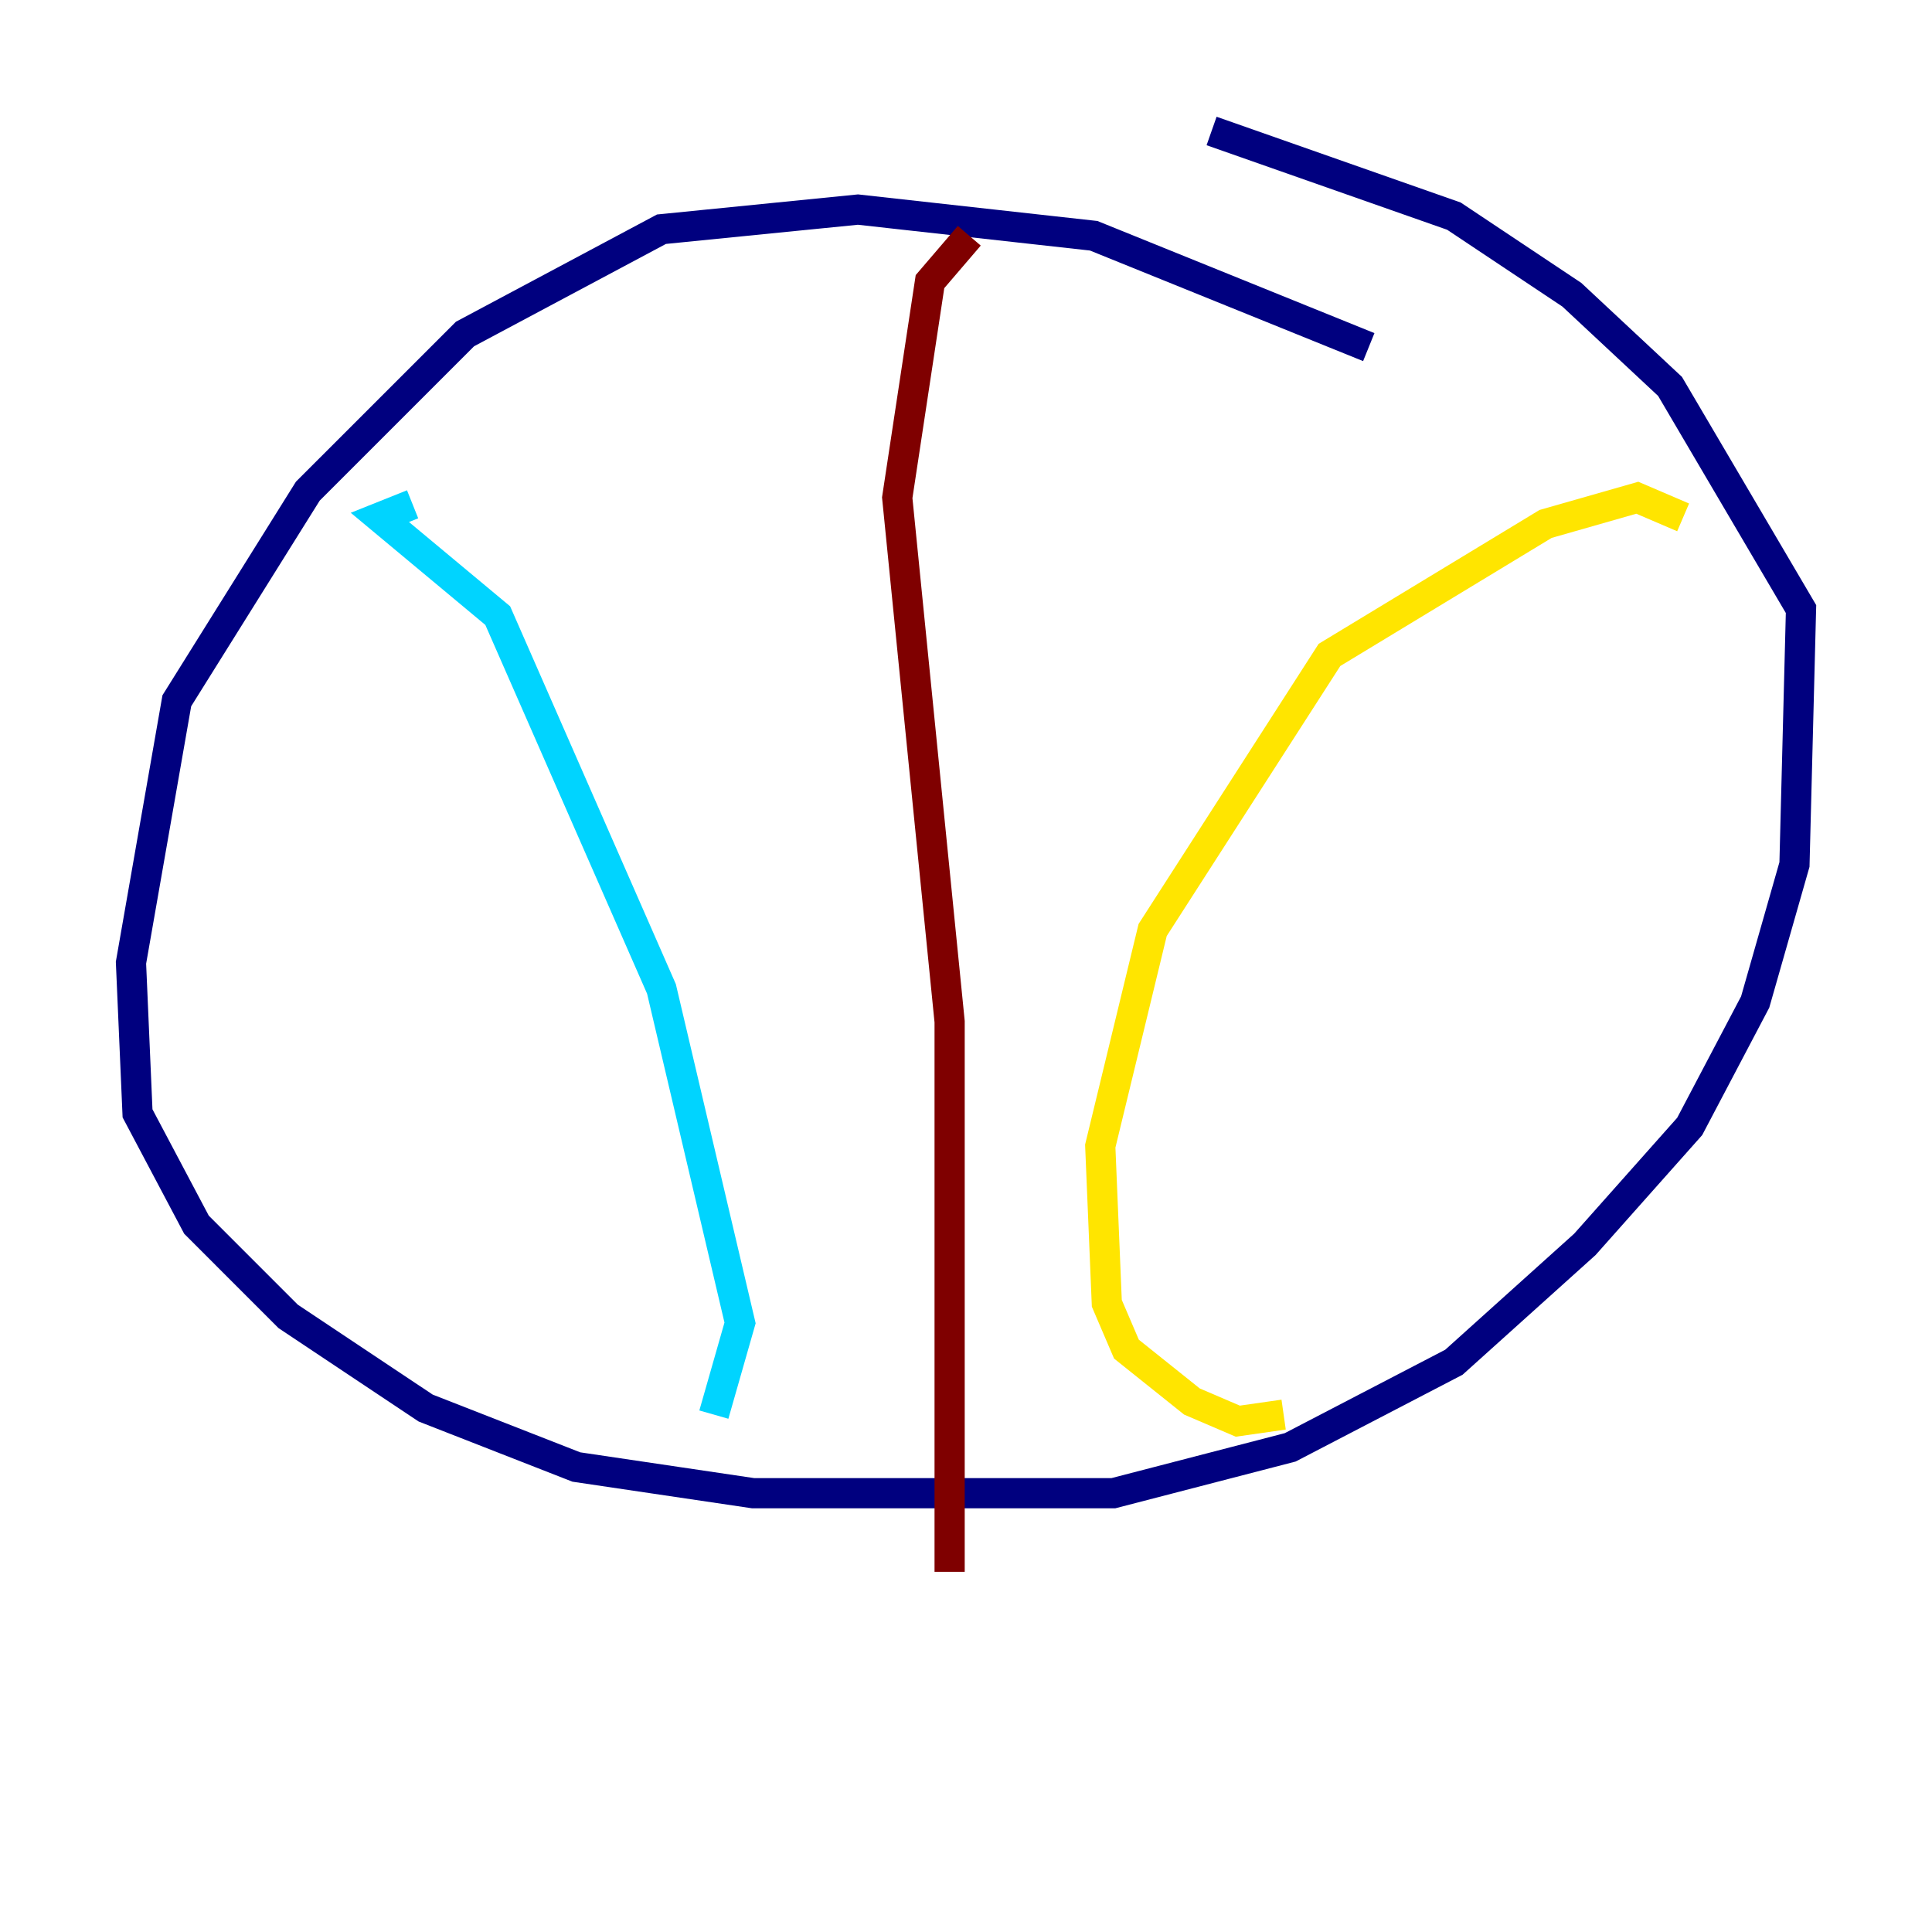 <?xml version="1.0" encoding="utf-8" ?>
<svg baseProfile="tiny" height="128" version="1.2" viewBox="0,0,128,128" width="128" xmlns="http://www.w3.org/2000/svg" xmlns:ev="http://www.w3.org/2001/xml-events" xmlns:xlink="http://www.w3.org/1999/xlink"><defs /><polyline fill="none" points="90.685,22.997 72.461,15.62 56.841,13.885 43.824,15.186 30.807,22.129 20.393,32.542 11.715,46.427 8.678,63.783 9.112,73.763 13.017,81.139 19.091,87.214 28.203,93.288 38.183,97.193 49.898,98.929 73.763,98.929 85.478,95.891 96.325,90.251 105.003,82.441 111.946,74.63 116.285,66.386 118.888,57.275 119.322,40.352 110.644,25.6 104.136,19.525 96.325,14.319 80.271,8.678" stroke="#00007f" stroke-width="2" /><polyline fill="none" points="27.336,33.41 25.166,34.278 32.976,40.786 43.824,65.519 49.031,87.647 47.295,93.722" stroke="#00d4ff" stroke-width="2" /><polyline fill="none" points="111.512,34.278 108.475,32.976 102.4,34.712 88.081,43.39 76.366,61.614 72.895,75.932 73.329,86.346 74.63,89.383 78.969,92.854 82.007,94.156 85.044,93.722" stroke="#ffe500" stroke-width="2" /><polyline fill="none" points="64.217,15.62 61.614,18.658 59.444,32.976 62.915,67.688 62.915,104.136" stroke="#7f0000" stroke-width="2" /></svg>